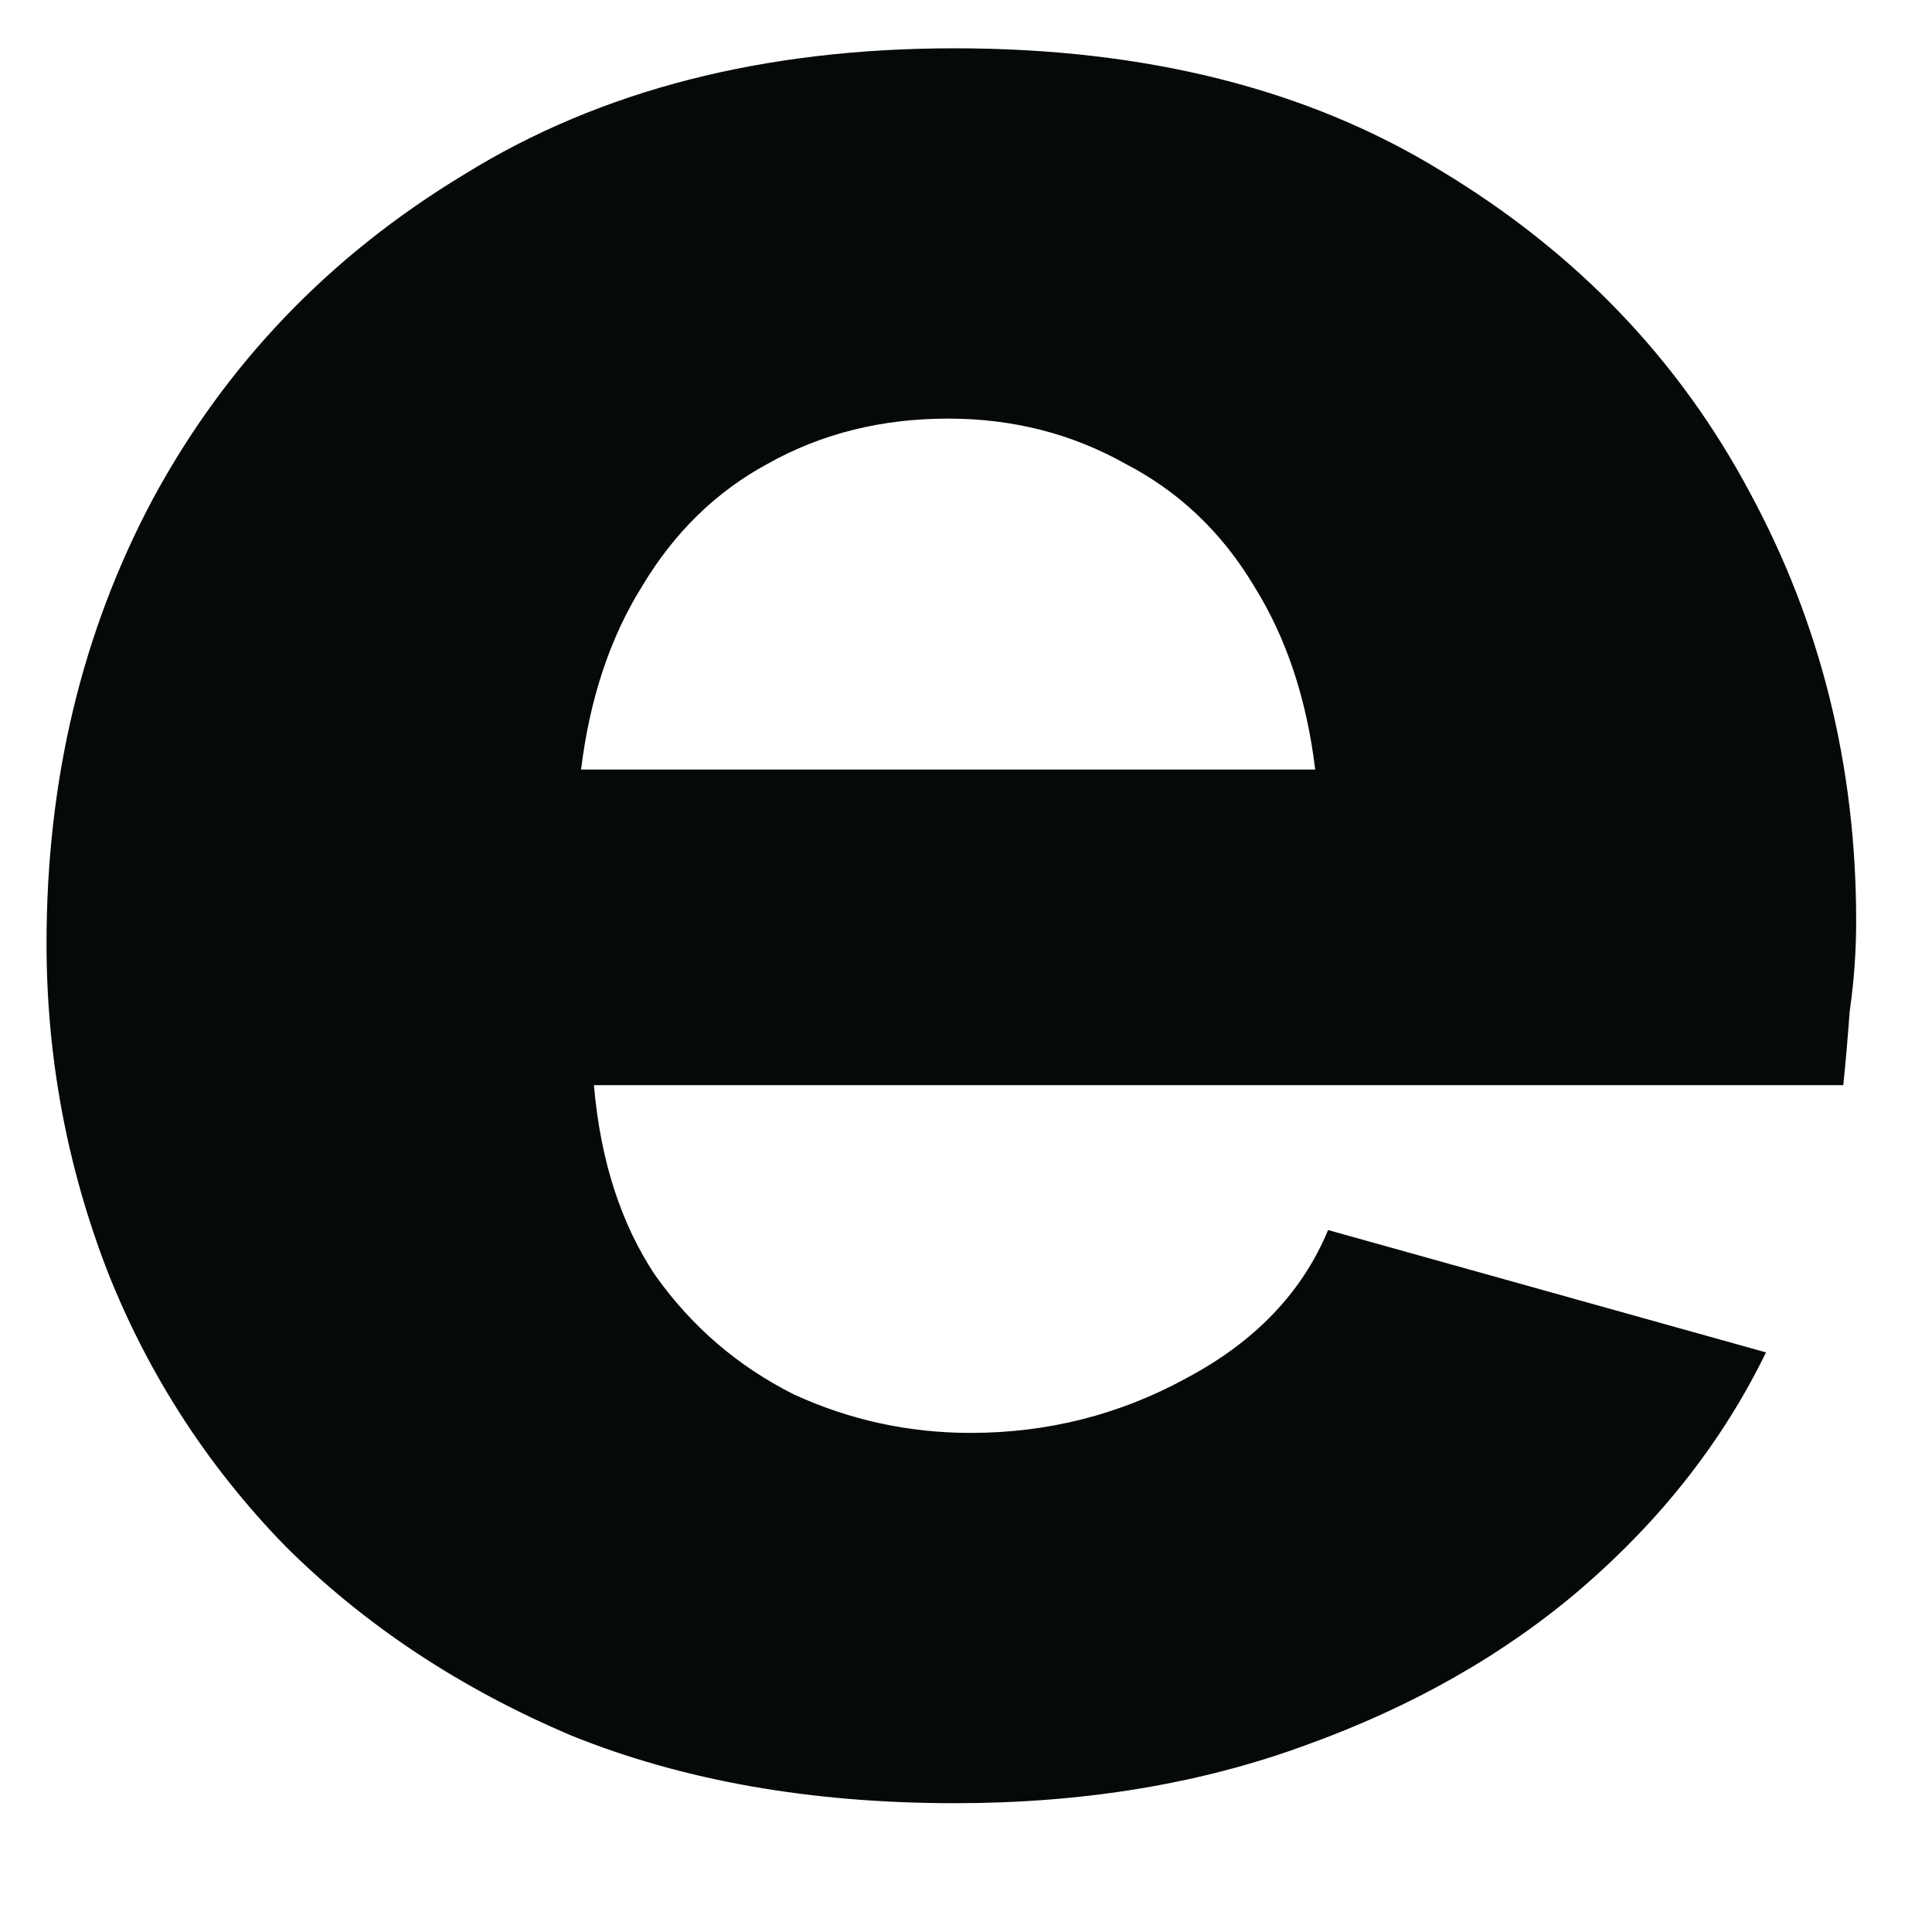<?xml version="1.0" encoding="UTF-8" standalone="no"?><svg width='12' height='12' viewBox='0 0 12 12' fill='none' xmlns='http://www.w3.org/2000/svg'>
<path d='M5.929 11.2C5.036 11.2 4.243 11.06 3.549 10.78C2.856 10.486 2.263 10.093 1.769 9.6C1.289 9.106 0.923 8.54 0.669 7.9C0.416 7.246 0.289 6.566 0.289 5.86C0.289 4.846 0.509 3.926 0.949 3.1C1.403 2.26 2.049 1.586 2.889 1.08C3.729 0.56 4.743 0.3 5.929 0.3C7.116 0.3 8.123 0.553 8.949 1.06C9.789 1.566 10.429 2.233 10.869 3.06C11.309 3.873 11.529 4.76 11.529 5.72C11.529 5.906 11.516 6.093 11.489 6.28C11.476 6.453 11.463 6.606 11.449 6.74H3.689C3.729 7.206 3.856 7.6 4.069 7.92C4.296 8.24 4.583 8.486 4.929 8.66C5.276 8.82 5.643 8.9 6.029 8.9C6.509 8.9 6.956 8.786 7.369 8.56C7.796 8.333 8.089 8.026 8.249 7.64L10.969 8.4C10.703 8.946 10.323 9.433 9.829 9.86C9.349 10.273 8.776 10.6 8.109 10.84C7.456 11.08 6.729 11.2 5.929 11.2ZM3.609 4.78H8.169C8.116 4.34 7.989 3.96 7.789 3.64C7.589 3.306 7.323 3.053 6.989 2.88C6.656 2.693 6.289 2.6 5.889 2.6C5.476 2.6 5.103 2.693 4.769 2.88C4.449 3.053 4.189 3.306 3.989 3.64C3.789 3.96 3.663 4.34 3.609 4.78Z' fill='#050A07'/>
</svg>
